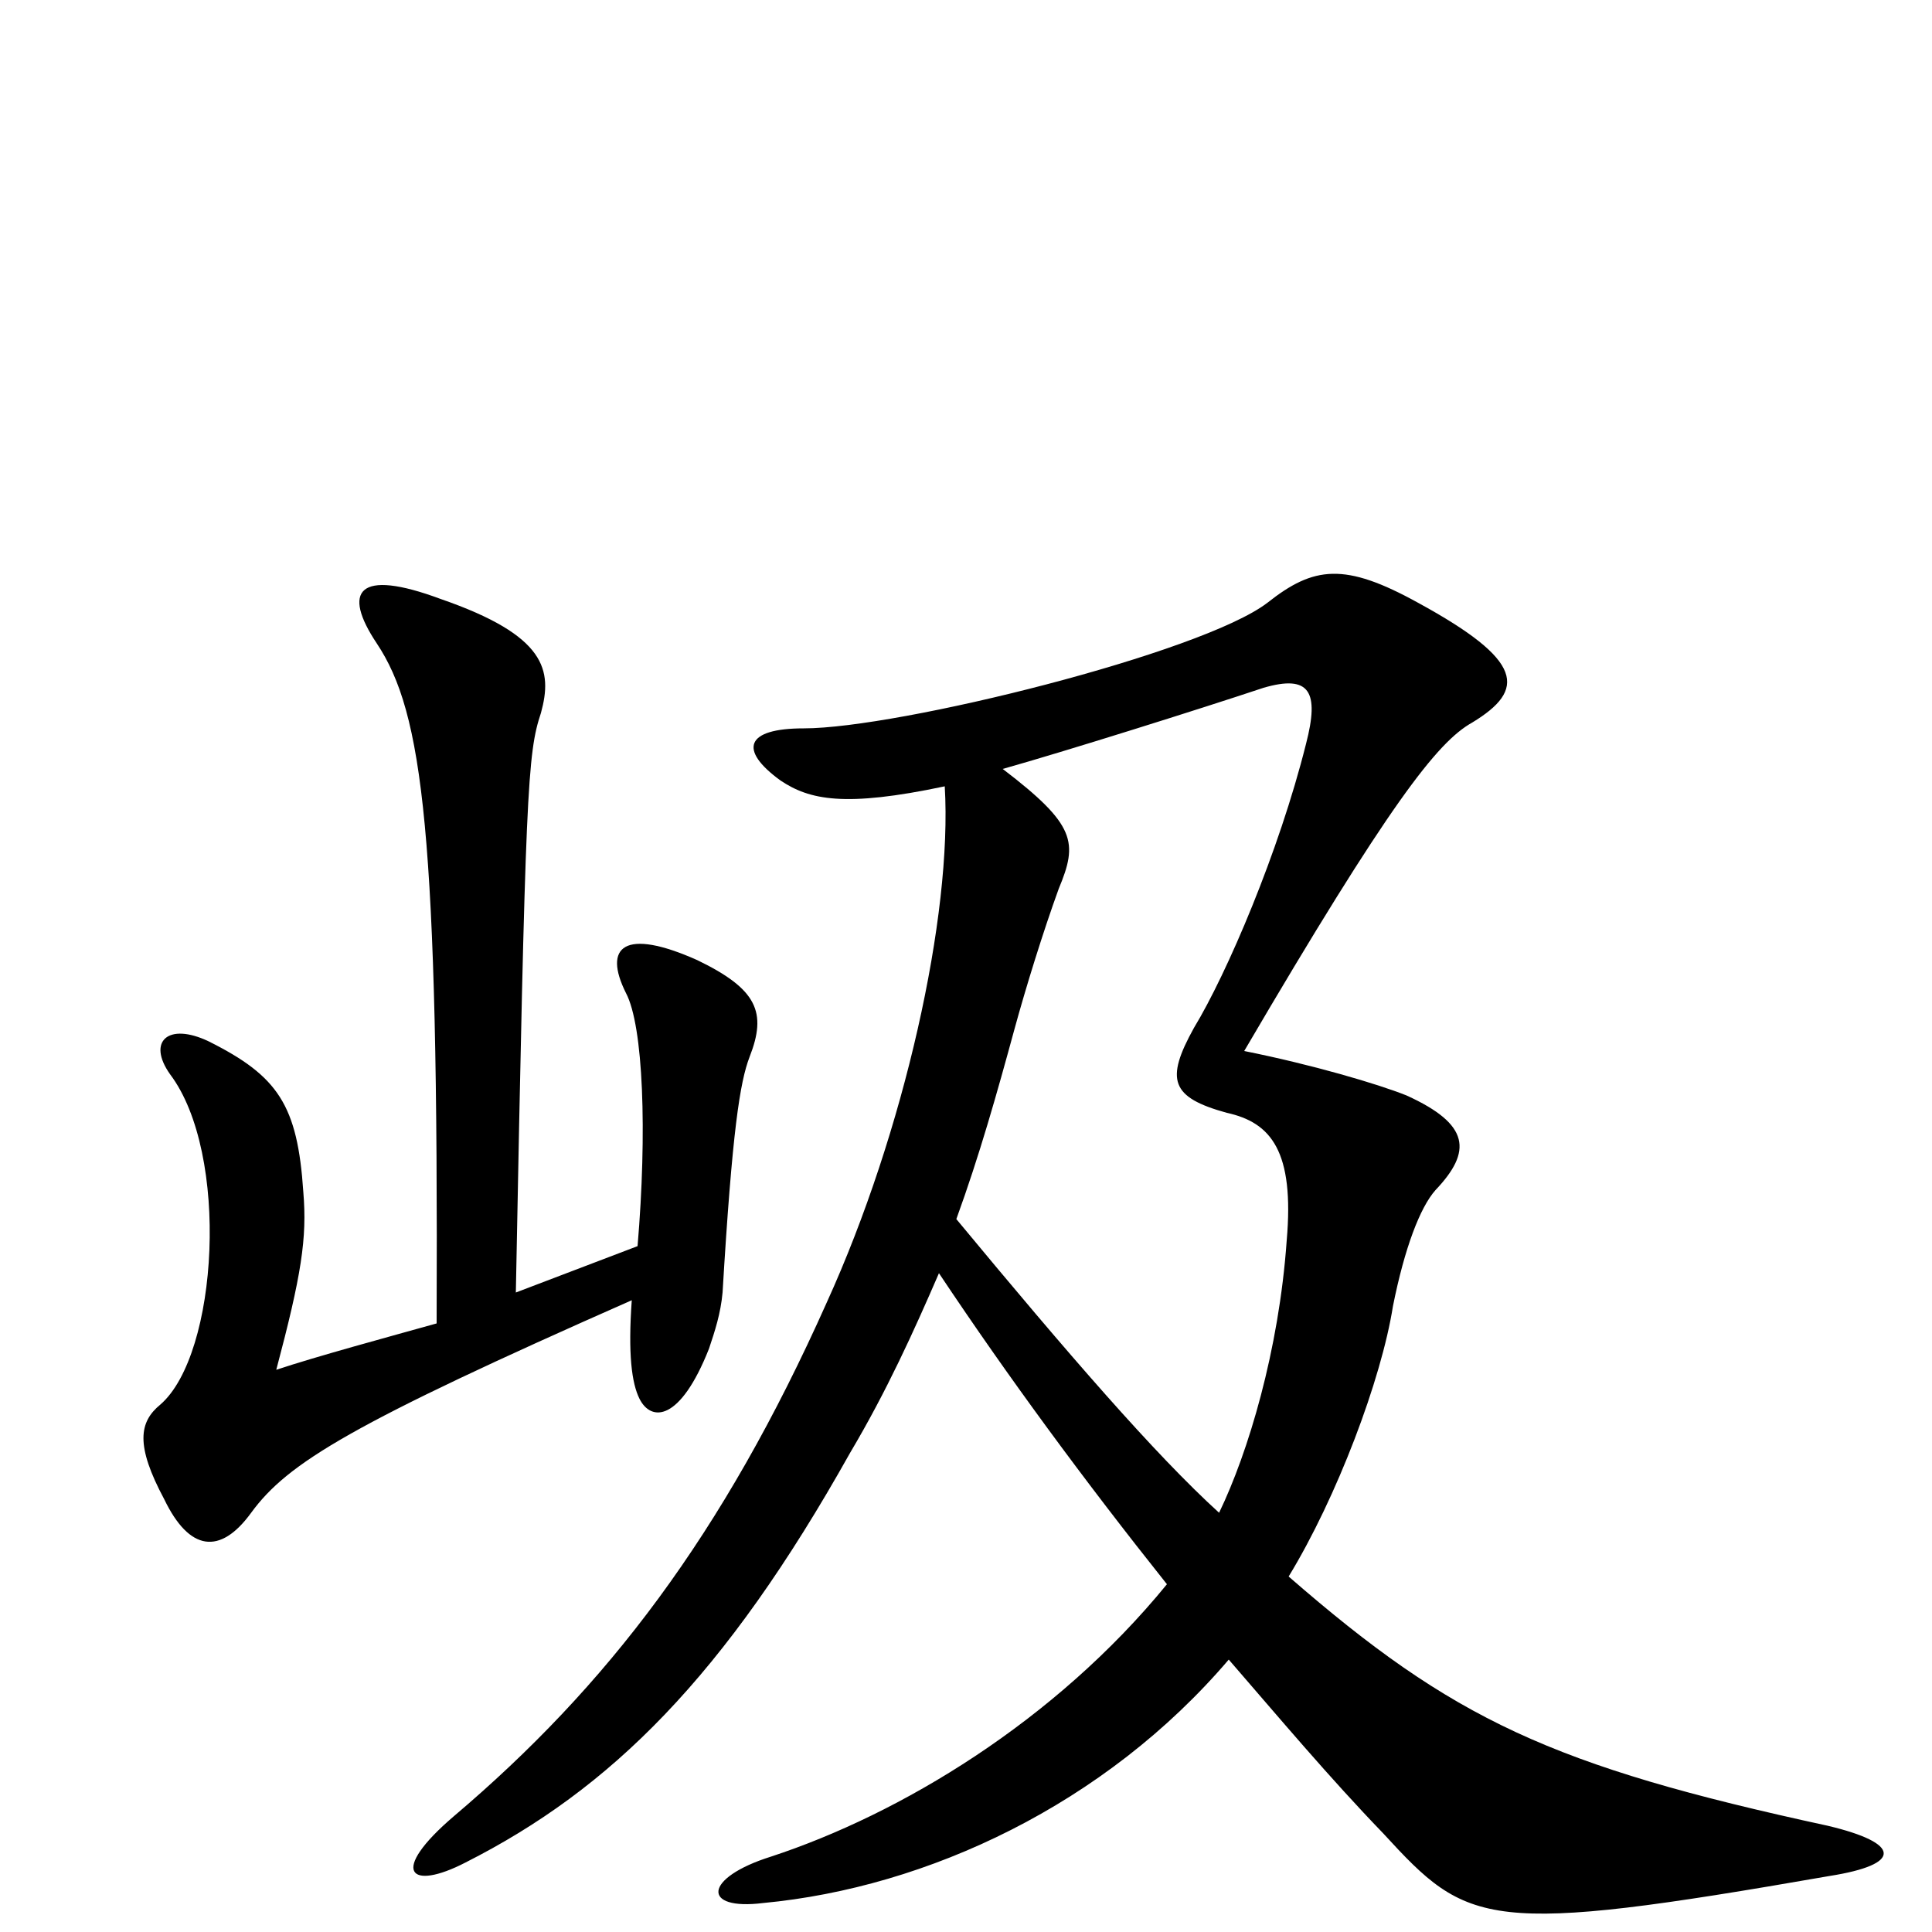 <svg xmlns="http://www.w3.org/2000/svg" viewBox="0 -1000 1000 1000">
	<path fill="#000000" d="M636 -141C662 -111 688 -80 716 -51C760 -3 769 2 947 -29C985 -35 984 -46 946 -55C803 -86 752 -110 667 -184C692 -225 715 -286 721 -324C727 -354 735 -375 743 -384C762 -404 761 -418 728 -433C713 -439 679 -449 644 -456C719 -584 744 -616 762 -626C790 -643 789 -658 734 -688C696 -709 680 -707 656 -688C622 -662 465 -623 416 -623C386 -623 382 -612 404 -596C419 -586 437 -582 489 -593C493 -526 468 -414 428 -326C374 -205 314 -127 235 -60C201 -31 212 -21 241 -36C316 -74 375 -132 440 -248C459 -280 473 -311 486 -341C522 -287 561 -234 604 -180C546 -109 466 -61 399 -39C364 -28 363 -11 395 -15C480 -23 572 -66 636 -141ZM631 -217C598 -247 553 -299 495 -369C507 -402 516 -434 525 -467C531 -489 540 -518 548 -540C558 -564 557 -573 519 -602C551 -611 621 -633 654 -644C678 -651 683 -642 676 -615C662 -559 635 -496 618 -468C603 -441 606 -432 635 -424C658 -419 670 -404 666 -358C662 -301 646 -248 631 -217ZM226 -315C201 -308 164 -298 143 -291C156 -340 159 -359 157 -383C154 -428 144 -443 108 -461C87 -471 76 -461 88 -444C119 -403 113 -299 83 -273C72 -264 70 -252 85 -224C98 -197 114 -195 130 -217C149 -243 182 -263 327 -327C325 -299 327 -284 331 -276C337 -264 352 -264 367 -302C370 -311 373 -320 374 -331C379 -415 383 -440 388 -453C397 -476 392 -488 361 -503C323 -520 312 -510 324 -486C333 -469 335 -414 330 -355L267 -331C272 -592 273 -610 280 -631C286 -653 283 -671 228 -690C185 -706 177 -694 195 -667C219 -631 227 -569 226 -315Z"/>
</svg>